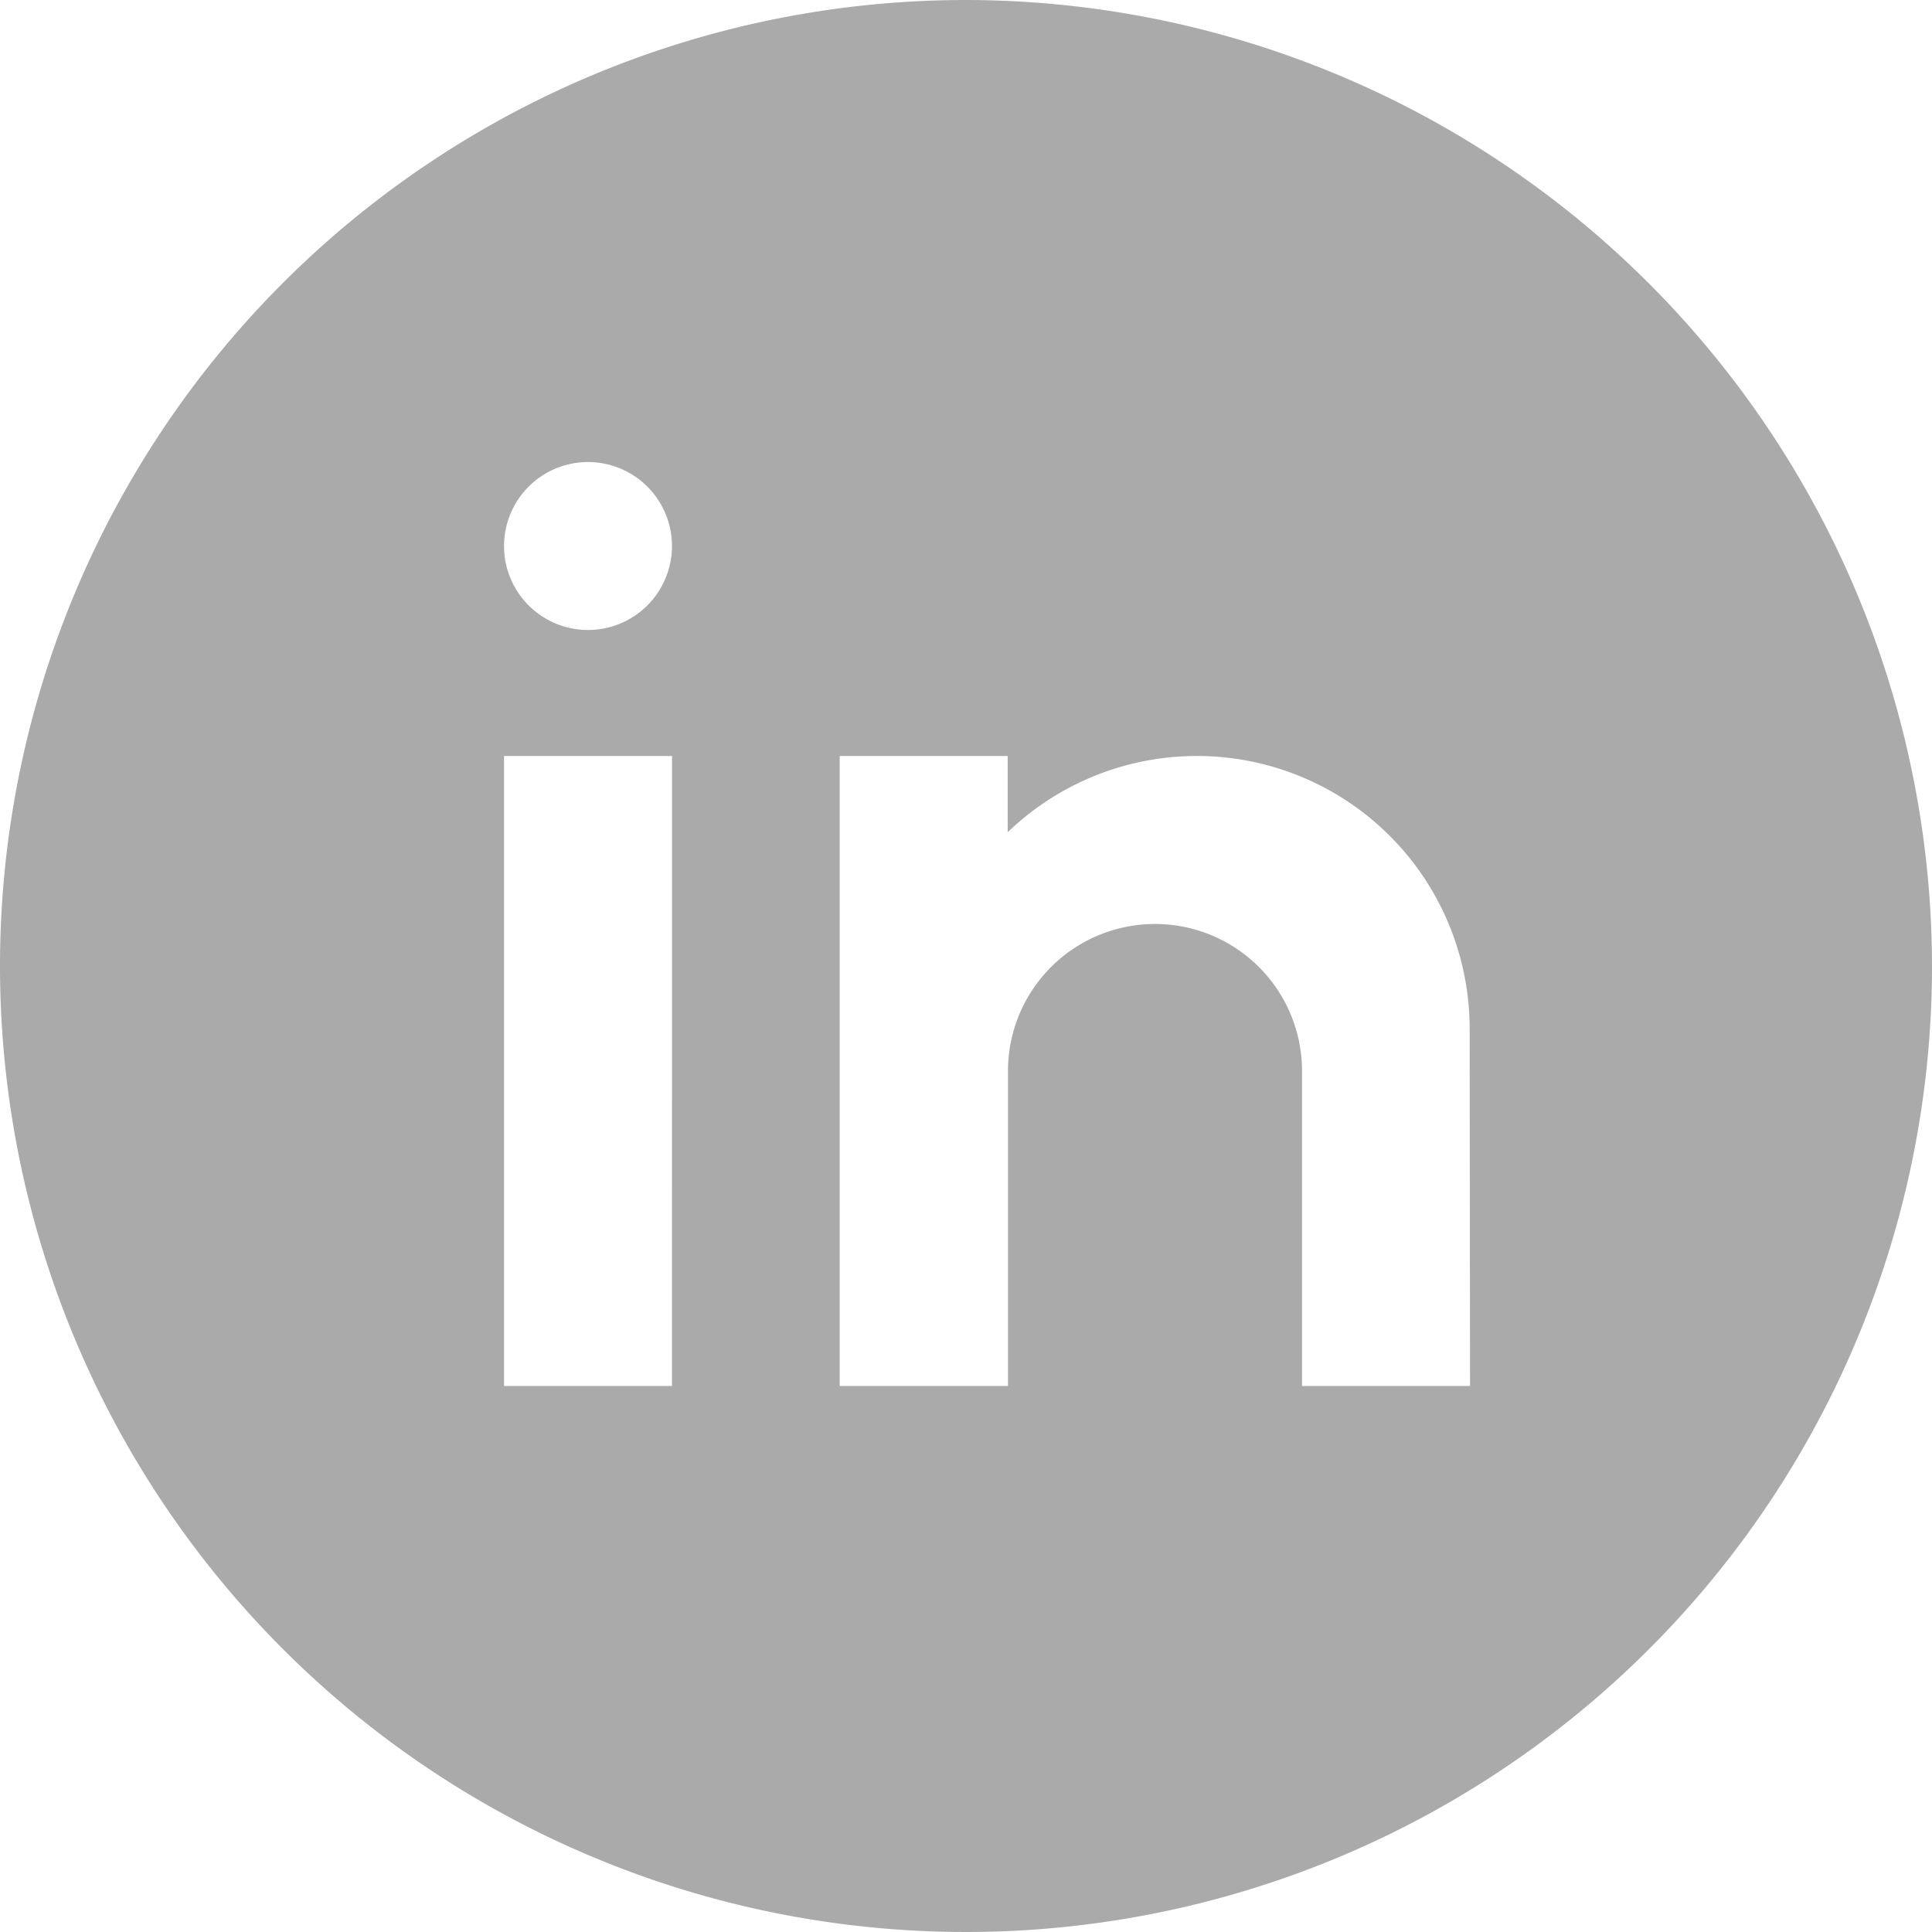 <svg xmlns="http://www.w3.org/2000/svg" width="26" height="26" viewBox="0 0 26 26">
  <path id="icons8-linkedin-circled" d="M15,2A13,13,0,1,0,28,15,13.015,13.015,0,0,0,15,2ZM11.043,20.652H8.783V12.174h2.261ZM9.913,10.478a1.13,1.13,0,1,1,1.13-1.13A1.13,1.13,0,0,1,9.913,10.478Zm11.87,10.174H19.522V16.413a1.978,1.978,0,1,0-3.957,0v4.239H13.3V12.174h2.261V13.2a3.671,3.671,0,0,1,6.217,2.647Z" transform="translate(-2 -2)" fill="#aaa"/>
</svg>
